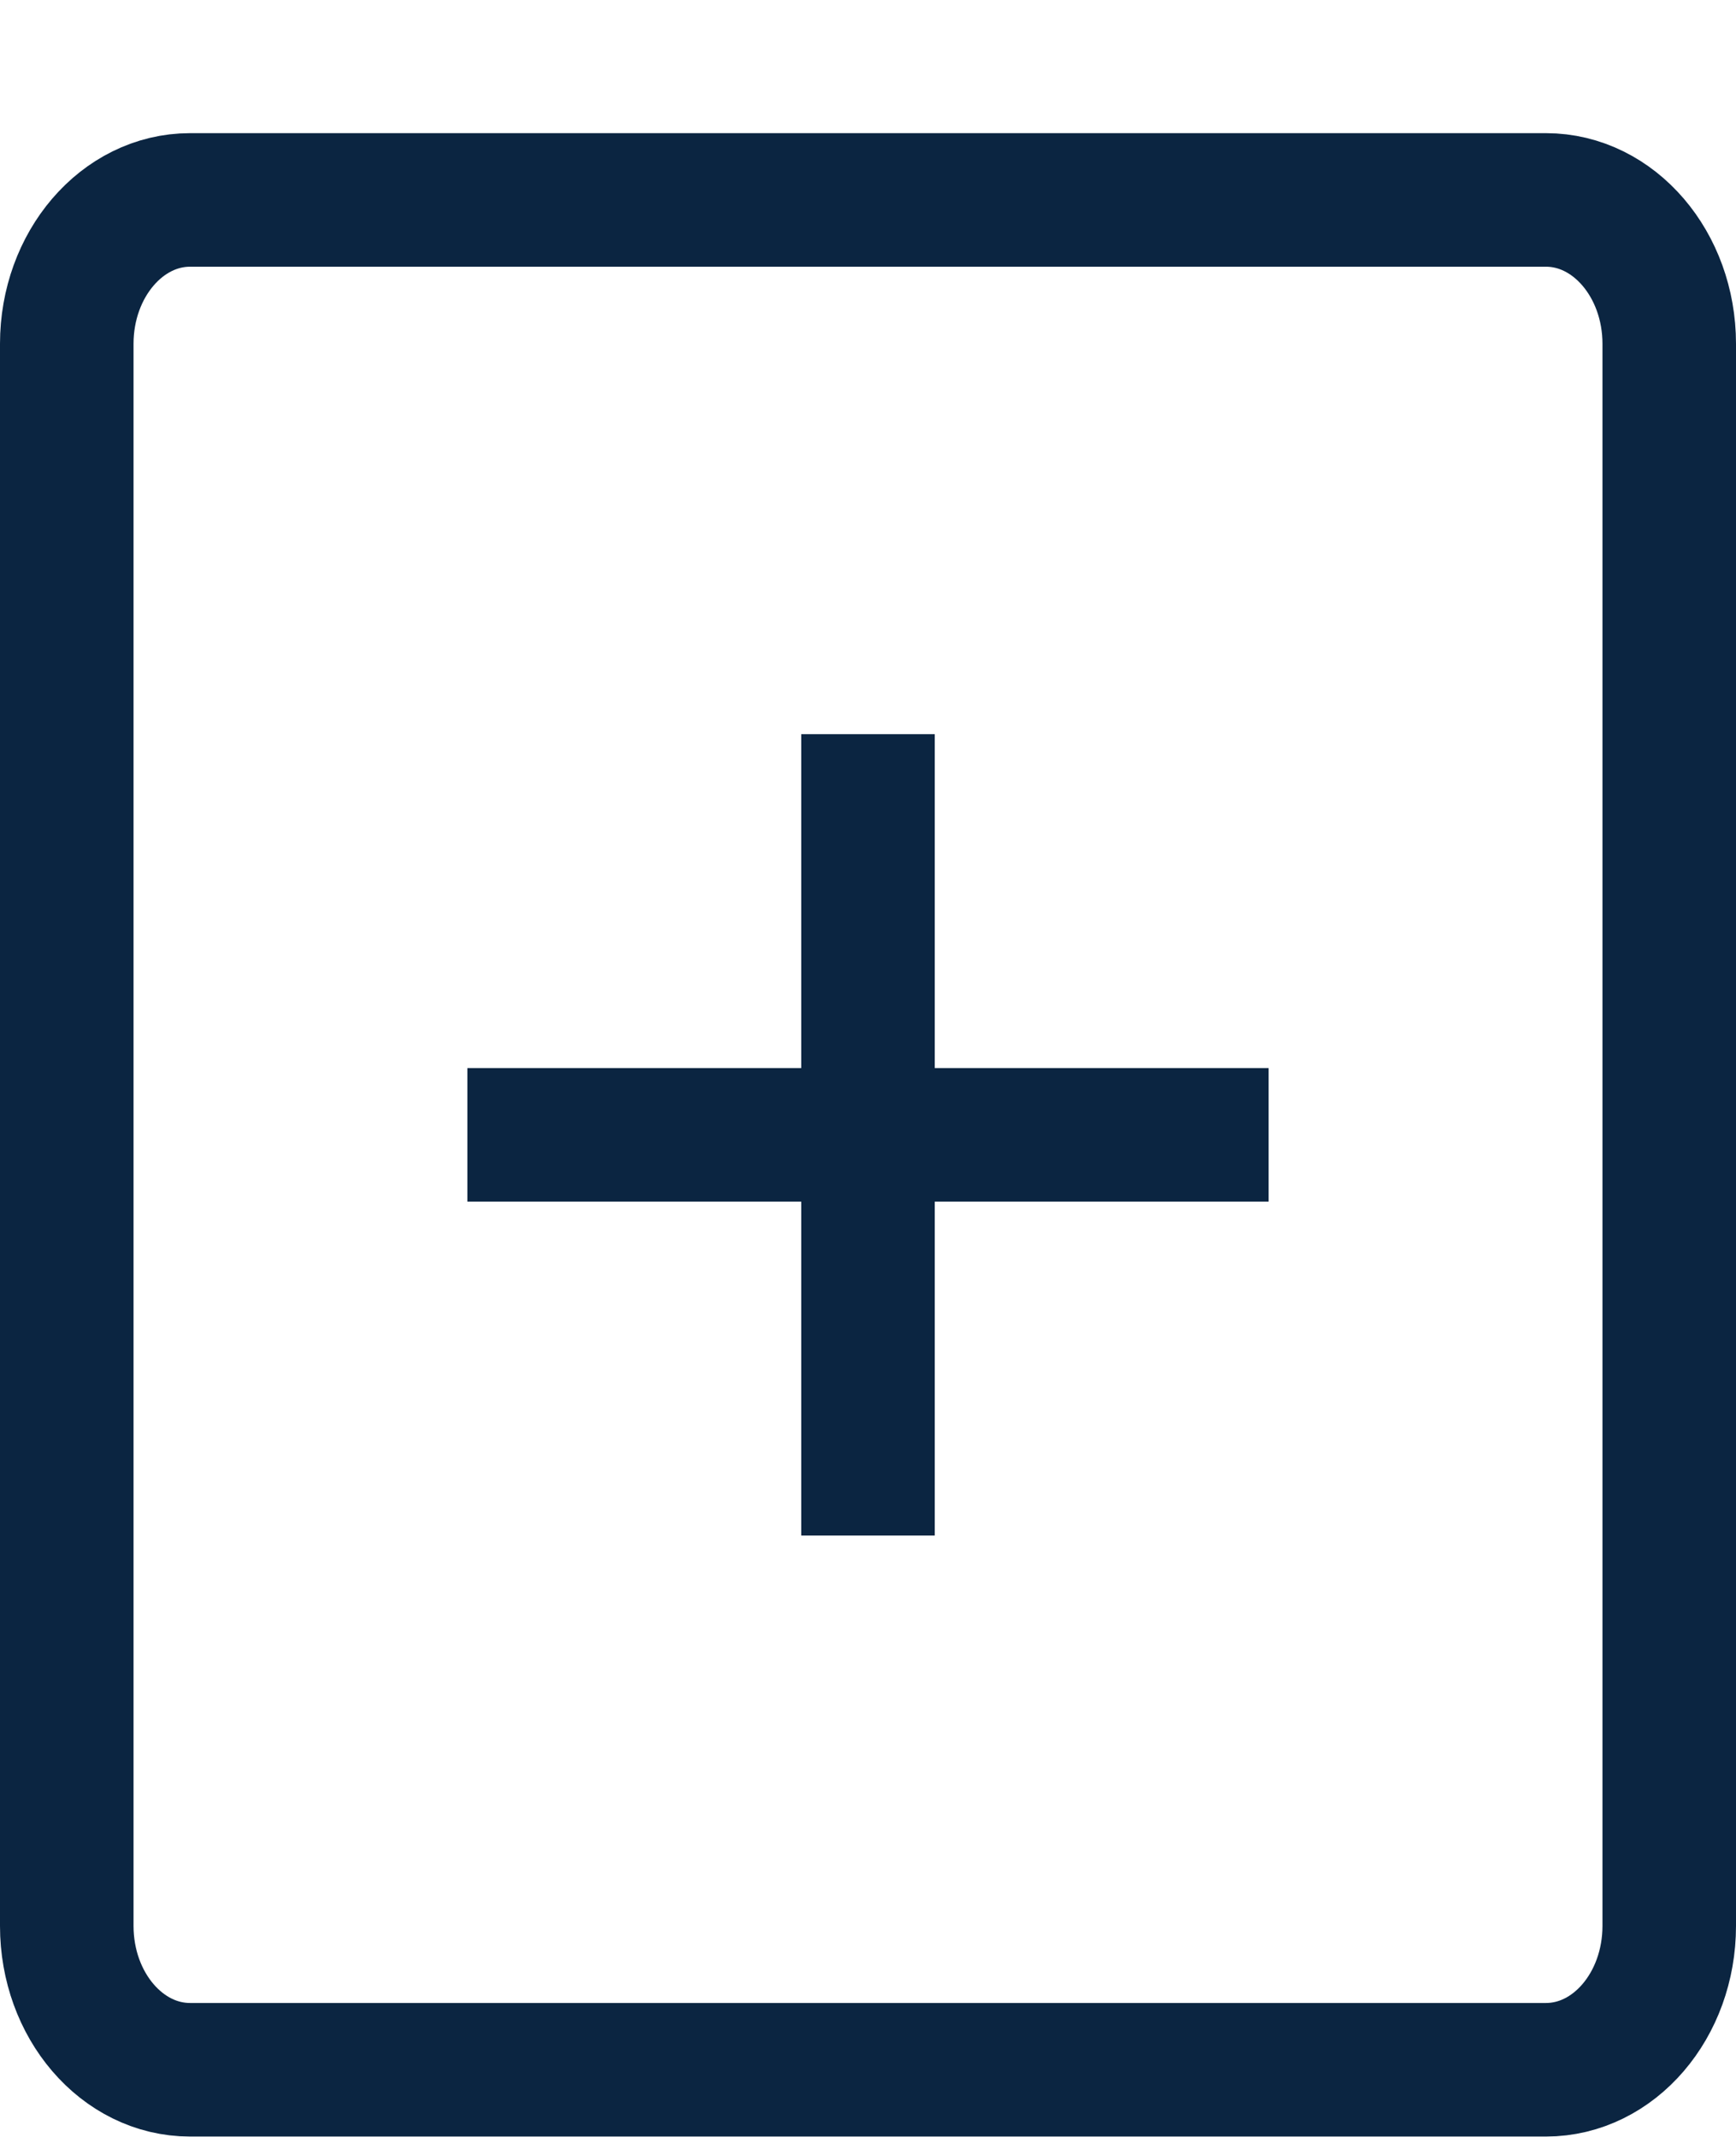 <svg width="13" height="16" viewBox="0 0 13 16" fill="none" xmlns="http://www.w3.org/2000/svg">
<path fillRule="evenodd" clipRule="evenodd" d="M1.423 1.497H11.577C12.086 1.497 12.5 1.98 12.5 2.574V14.42C12.5 15.015 12.086 15.497 11.577 15.497H1.423C0.914 15.497 0.5 15.015 0.5 14.42V2.574C0.5 1.98 0.914 1.497 1.423 1.497Z" stroke="#0B2541" strokeLinecap="round" strokeLinejoin="round"/>
<path d="M6.5 5.497V11.497" stroke="#0B2541" strokeLinecap="round" strokeLinejoin="round"/>
<path d="M3.5 8.497H9.5" stroke="#0B2541" strokeLinecap="round" strokeLinejoin="round"/>
</svg>
